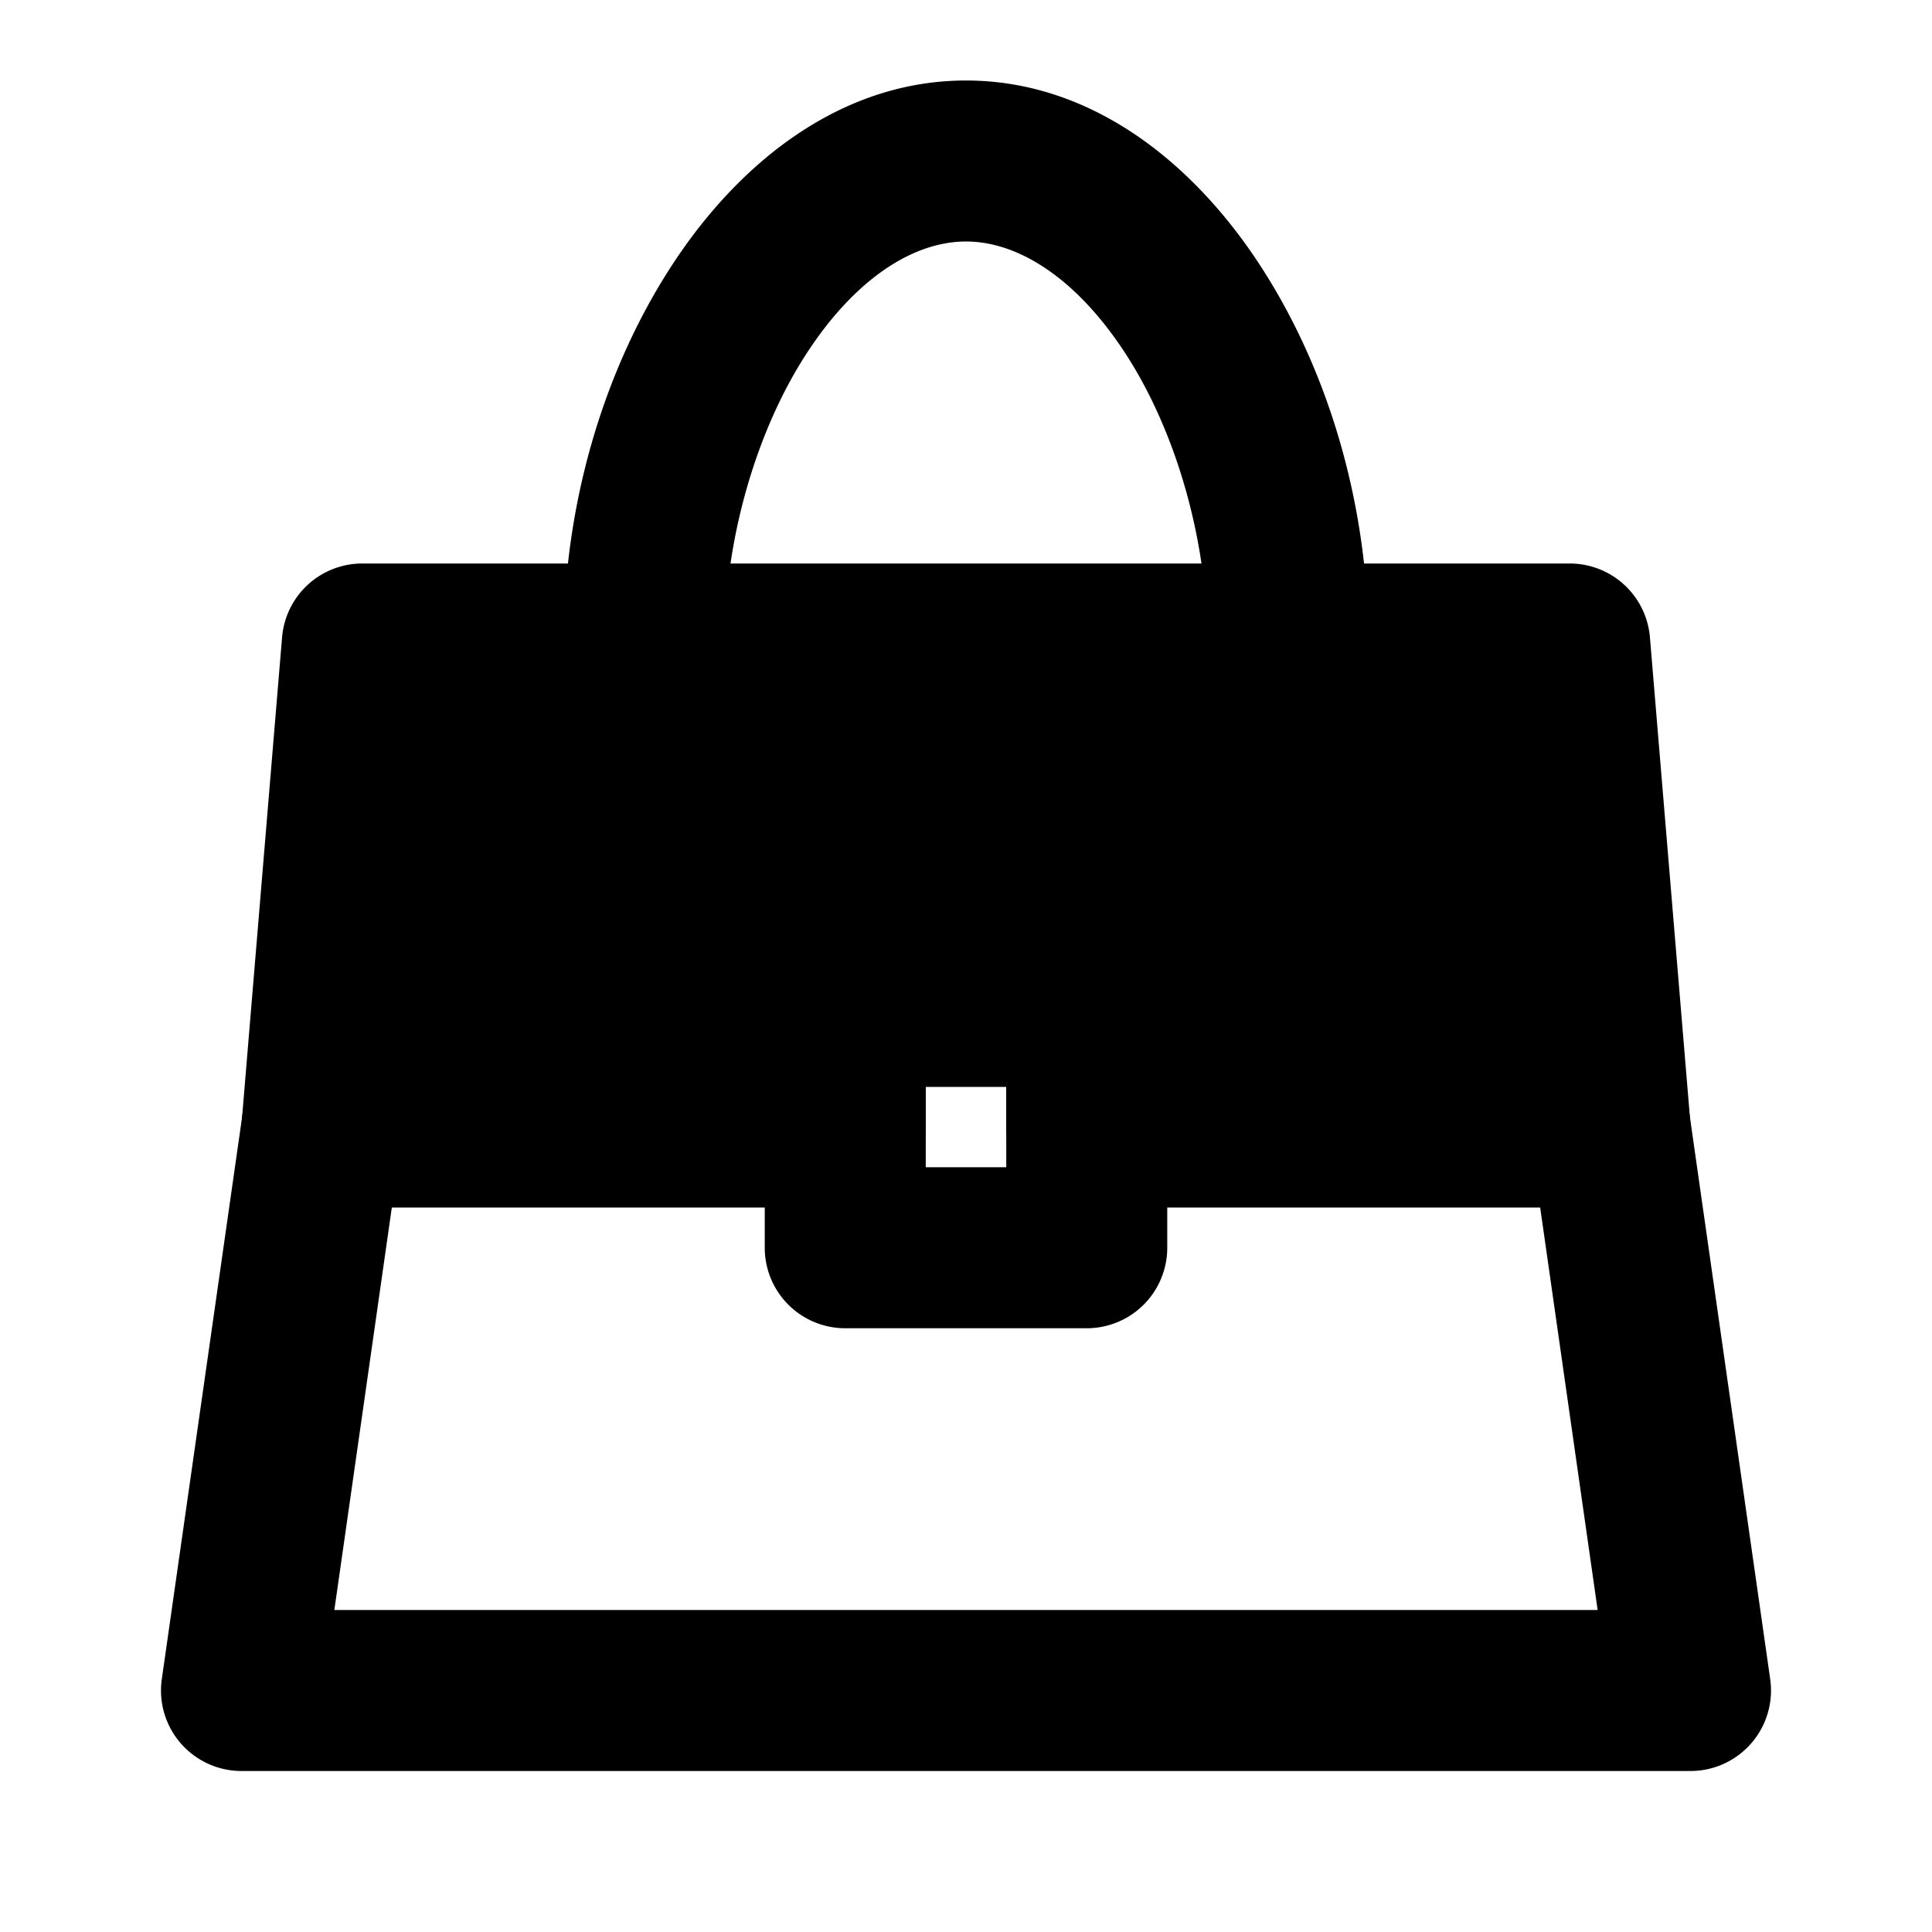 <svg xmlns="http://www.w3.org/2000/svg" width="48" height="48" viewBox="0 0 48 48"><path d="M24 2c-3.103 0-5.65 2.028-7.336 4.637S14 12.569 14 16a2 2 0 0 0 2 2 2 2 0 0 0 2-2c0-2.645.813-5.32 2.023-7.193S22.685 6 24 6s2.766.934 3.977 2.807S30 13.355 30 16a2 2 0 0 0 2 2 2 2 0 0 0 2-2c0-3.43-.979-6.755-2.664-9.363C29.65 4.028 27.103 2 24 2Z"/><path d="M9 16h30l1 12H27v-3h-6v3H8Z"/><path d="M9 14a2 2 0 0 0-1.992 1.834l-1 12A2 2 0 0 0 8 30h13a2 2 0 0 0 2-2v-1h2v1a2 2 0 0 0 2 2h13a2 2 0 0 0 1.992-2.166l-1-12A2 2 0 0 0 39 14Zm1.84 4h26.32l.668 8H29v-1a2 2 0 0 0-2-2h-6a2 2 0 0 0-2 2v1h-8.828z"/><path d="M8.283 26.02a2 2 0 0 0-2.263 1.697l-2 14A2 2 0 0 0 6 44h36a2 2 0 0 0 1.98-2.283l-2-14a2 2 0 0 0-2.263-1.697 2 2 0 0 0-1.697 2.263L39.693 40H8.307L9.98 28.283a2 2 0 0 0-1.697-2.263Z"/><path d="M21 23a2 2 0 0 0-2 2v6a2 2 0 0 0 2 2h6a2 2 0 0 0 2-2v-6a2 2 0 0 0-2-2zm2 4h2v2h-2z"/></svg>